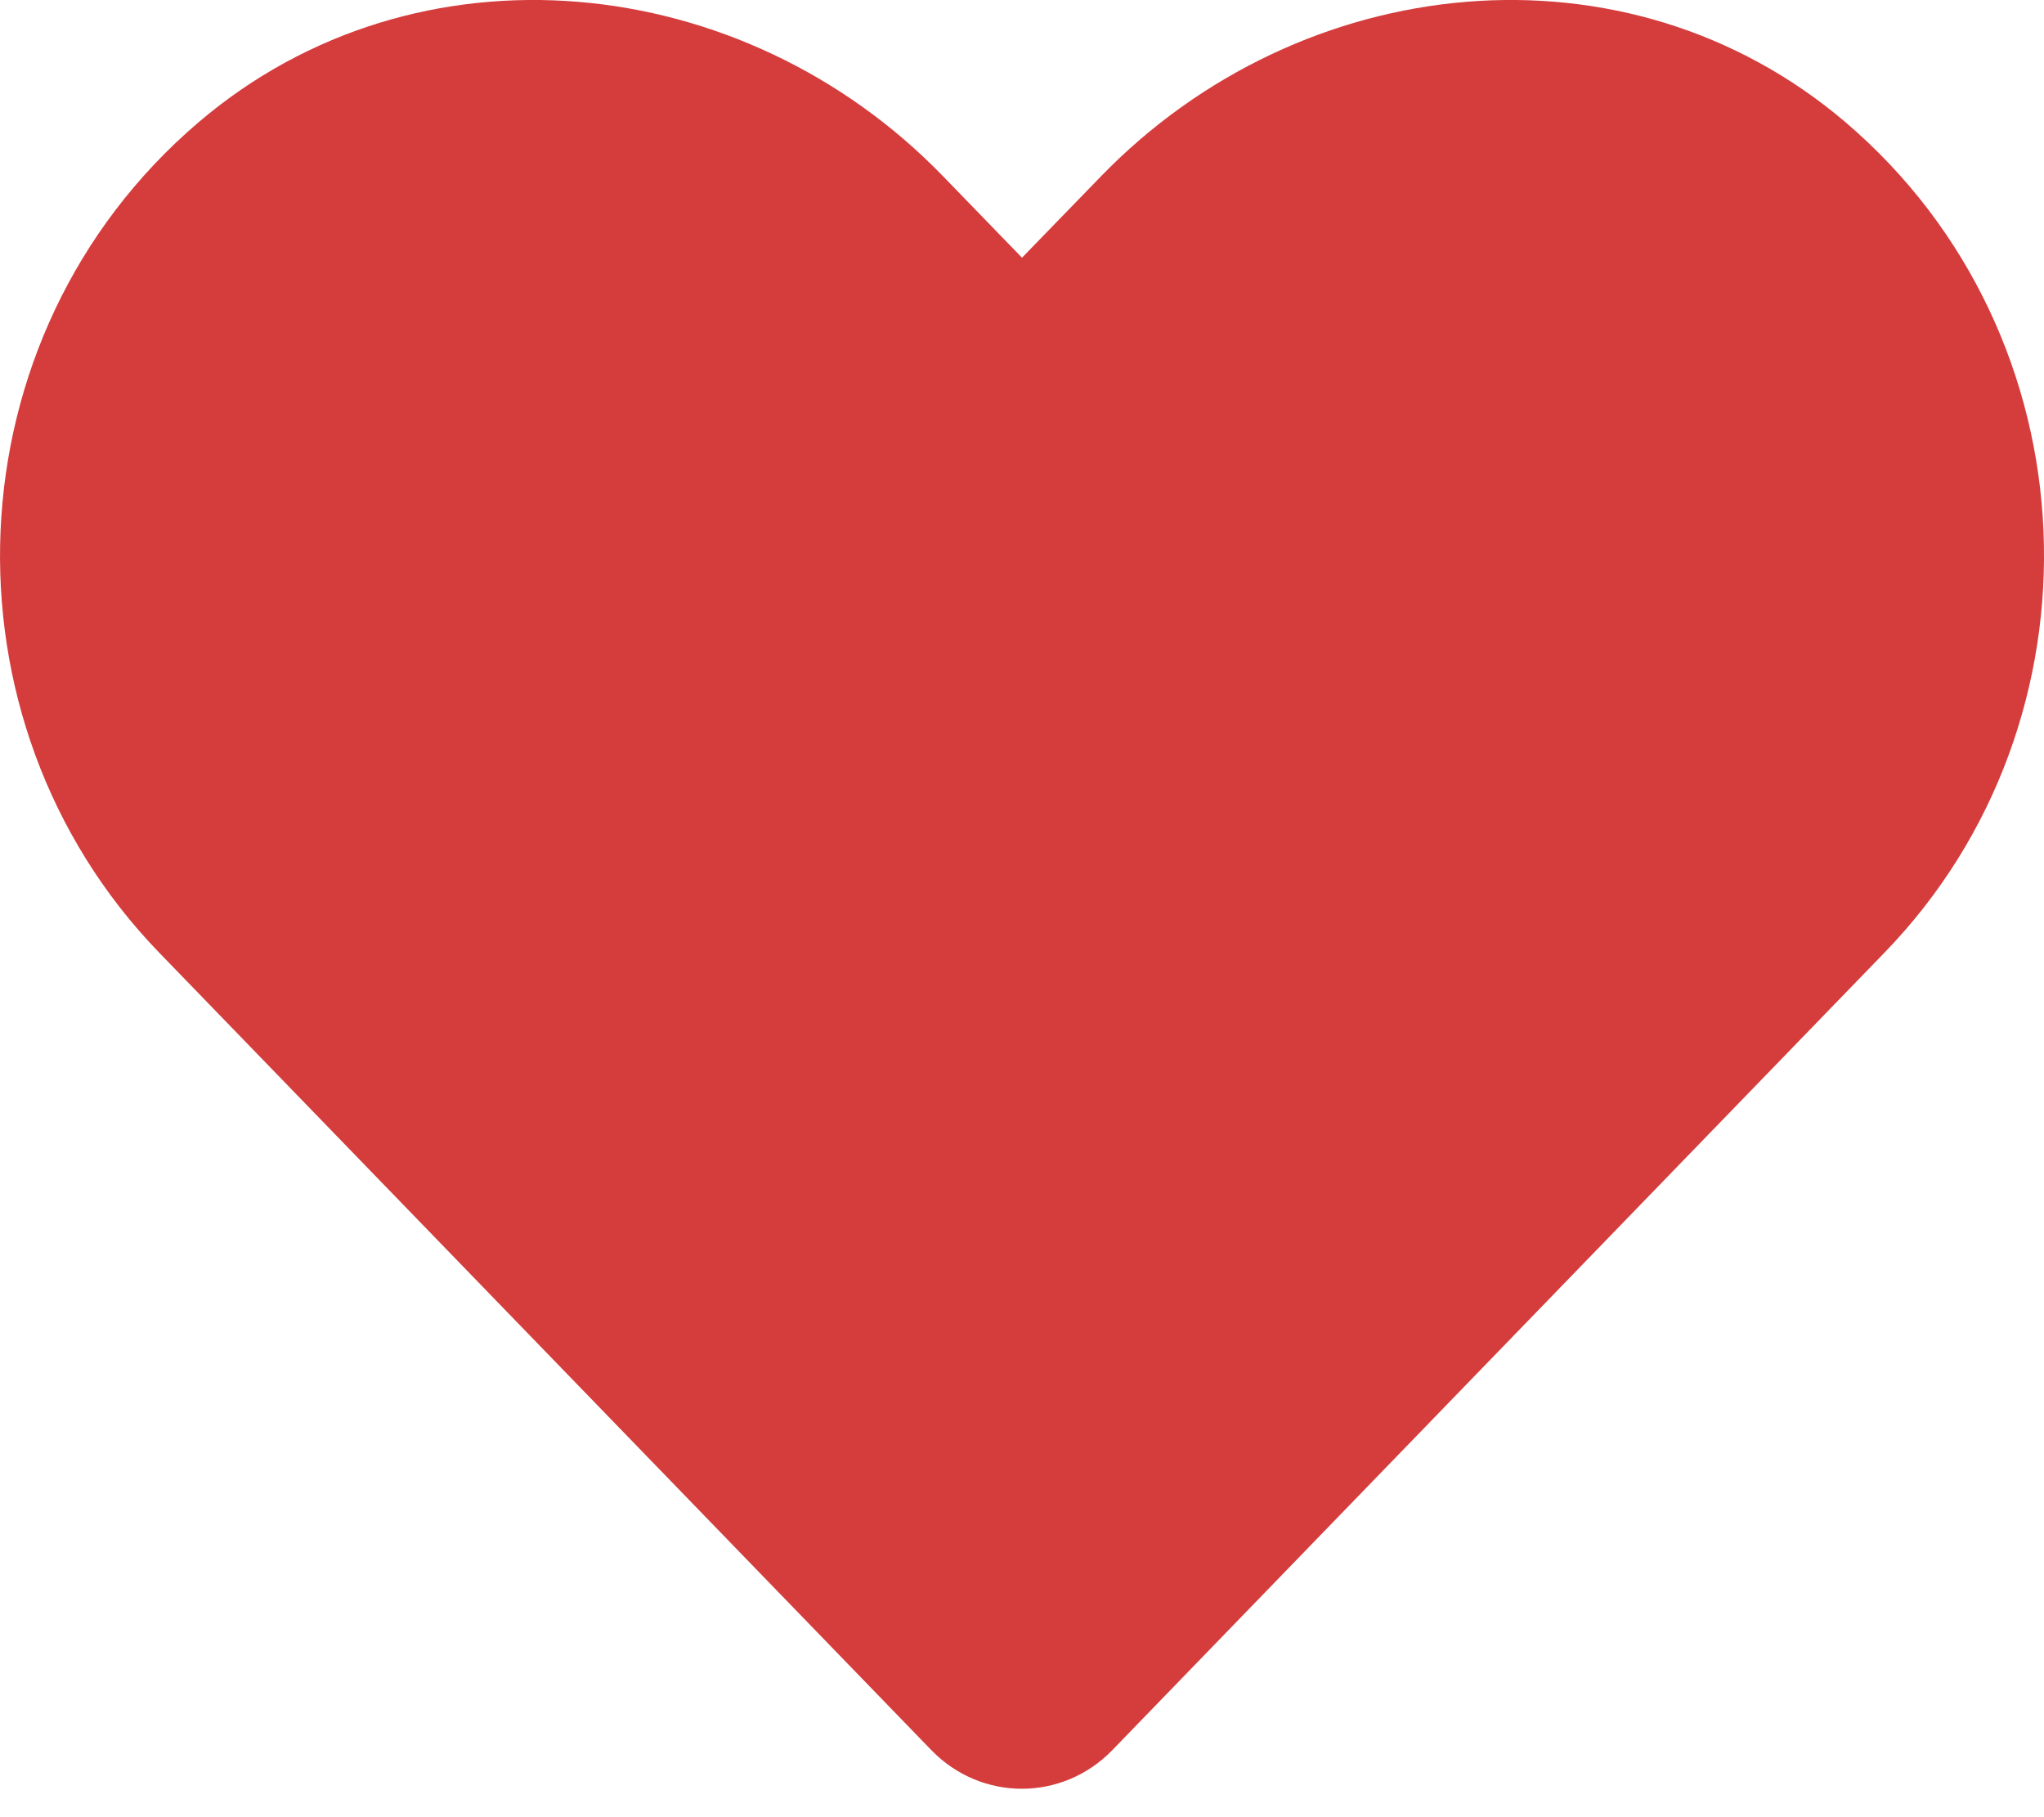 <svg width="18" height="16" viewBox="0 0 18 16" fill="none" xmlns="http://www.w3.org/2000/svg">
<path d="M16.253 1.077C14.326 -0.565 11.461 -0.27 9.693 1.555L9 2.269L8.308 1.555C6.543 -0.27 3.674 -0.565 1.748 1.077C-0.46 2.961 -0.576 6.343 1.4 8.386L8.202 15.41C8.642 15.863 9.355 15.863 9.795 15.41L16.597 8.386C18.577 6.343 18.461 2.961 16.253 1.077Z" fill="#D53D3D"/>
</svg>
